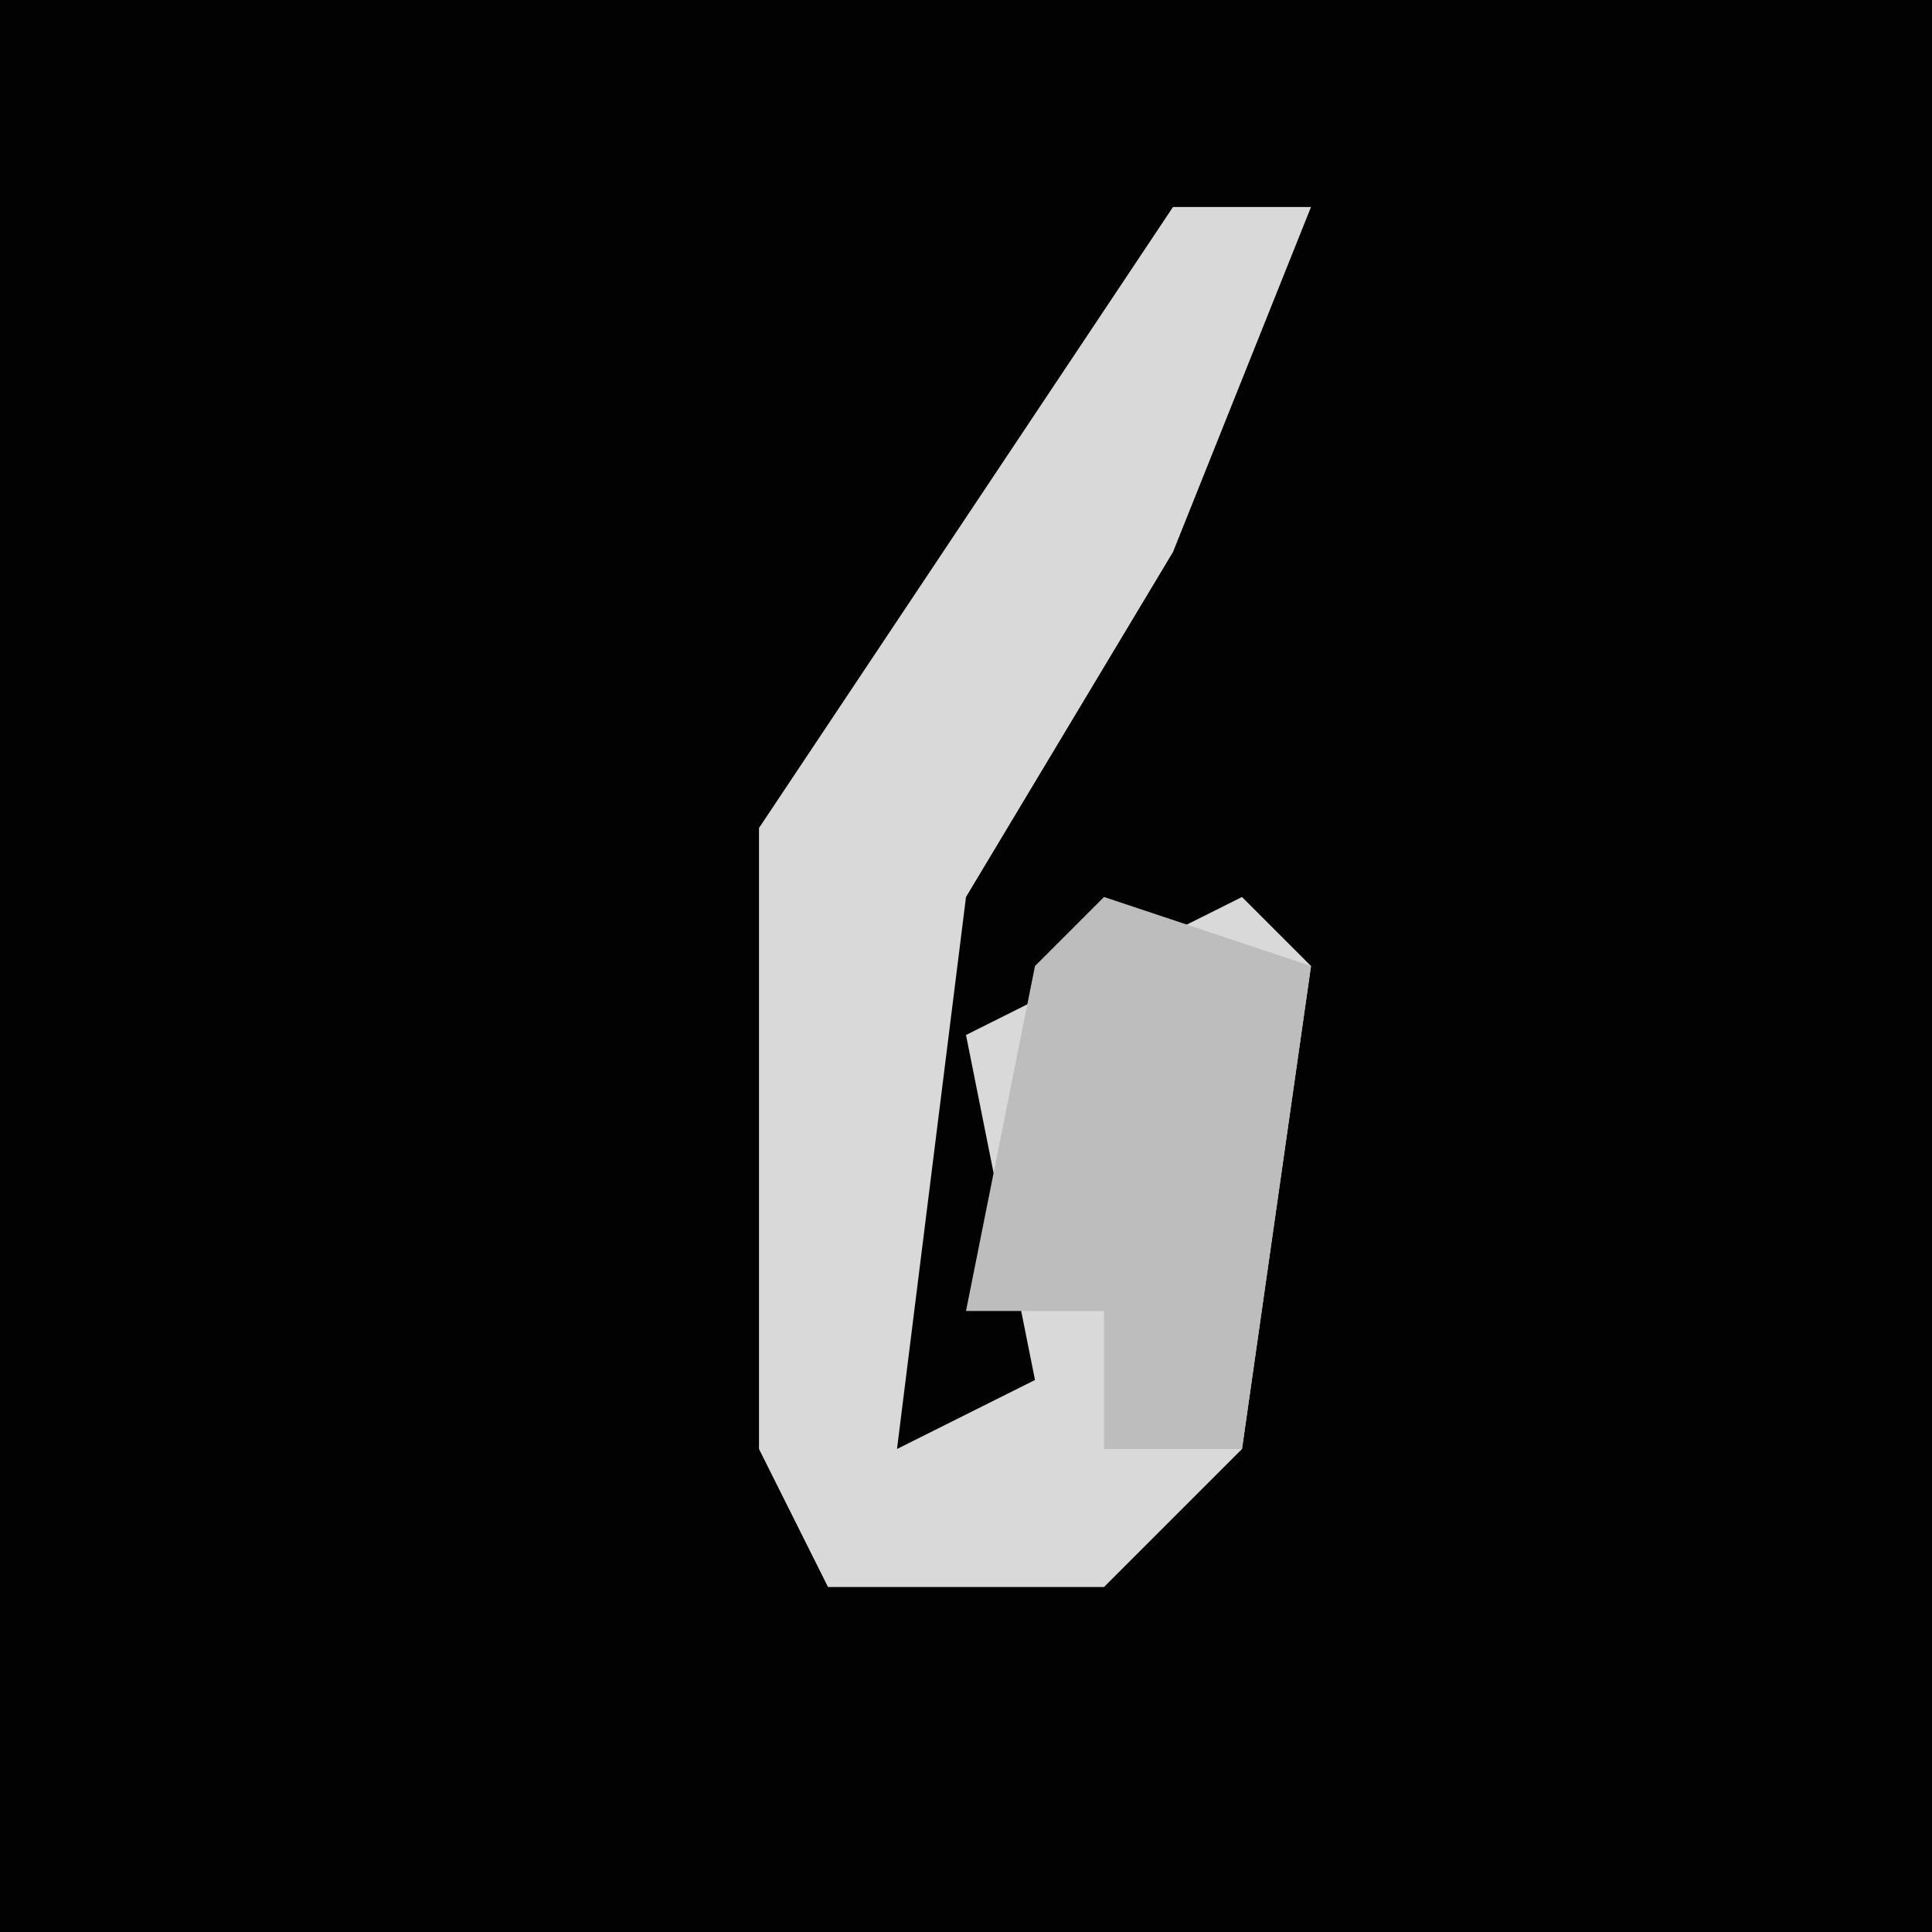 <?xml version="1.0" encoding="UTF-8"?>
<svg version="1.1" xmlns="http://www.w3.org/2000/svg" width="28" height="28">
<path d="M0,0 L28,0 L28,28 L0,28 Z " fill="#020202" transform="translate(0,0)"/>
<path d="M0,0 L2,0 L0,5 L-3,10 L-4,18 L-2,17 L-3,12 L1,10 L2,11 L1,18 L-1,20 L-5,20 L-6,18 L-6,9 Z " fill="#D9D9D9" transform="translate(17,3)"/>
<path d="M0,0 L3,1 L2,8 L0,8 L0,6 L-2,6 L-1,1 Z " fill="#BDBDBD" transform="translate(16,13)"/>
</svg>
